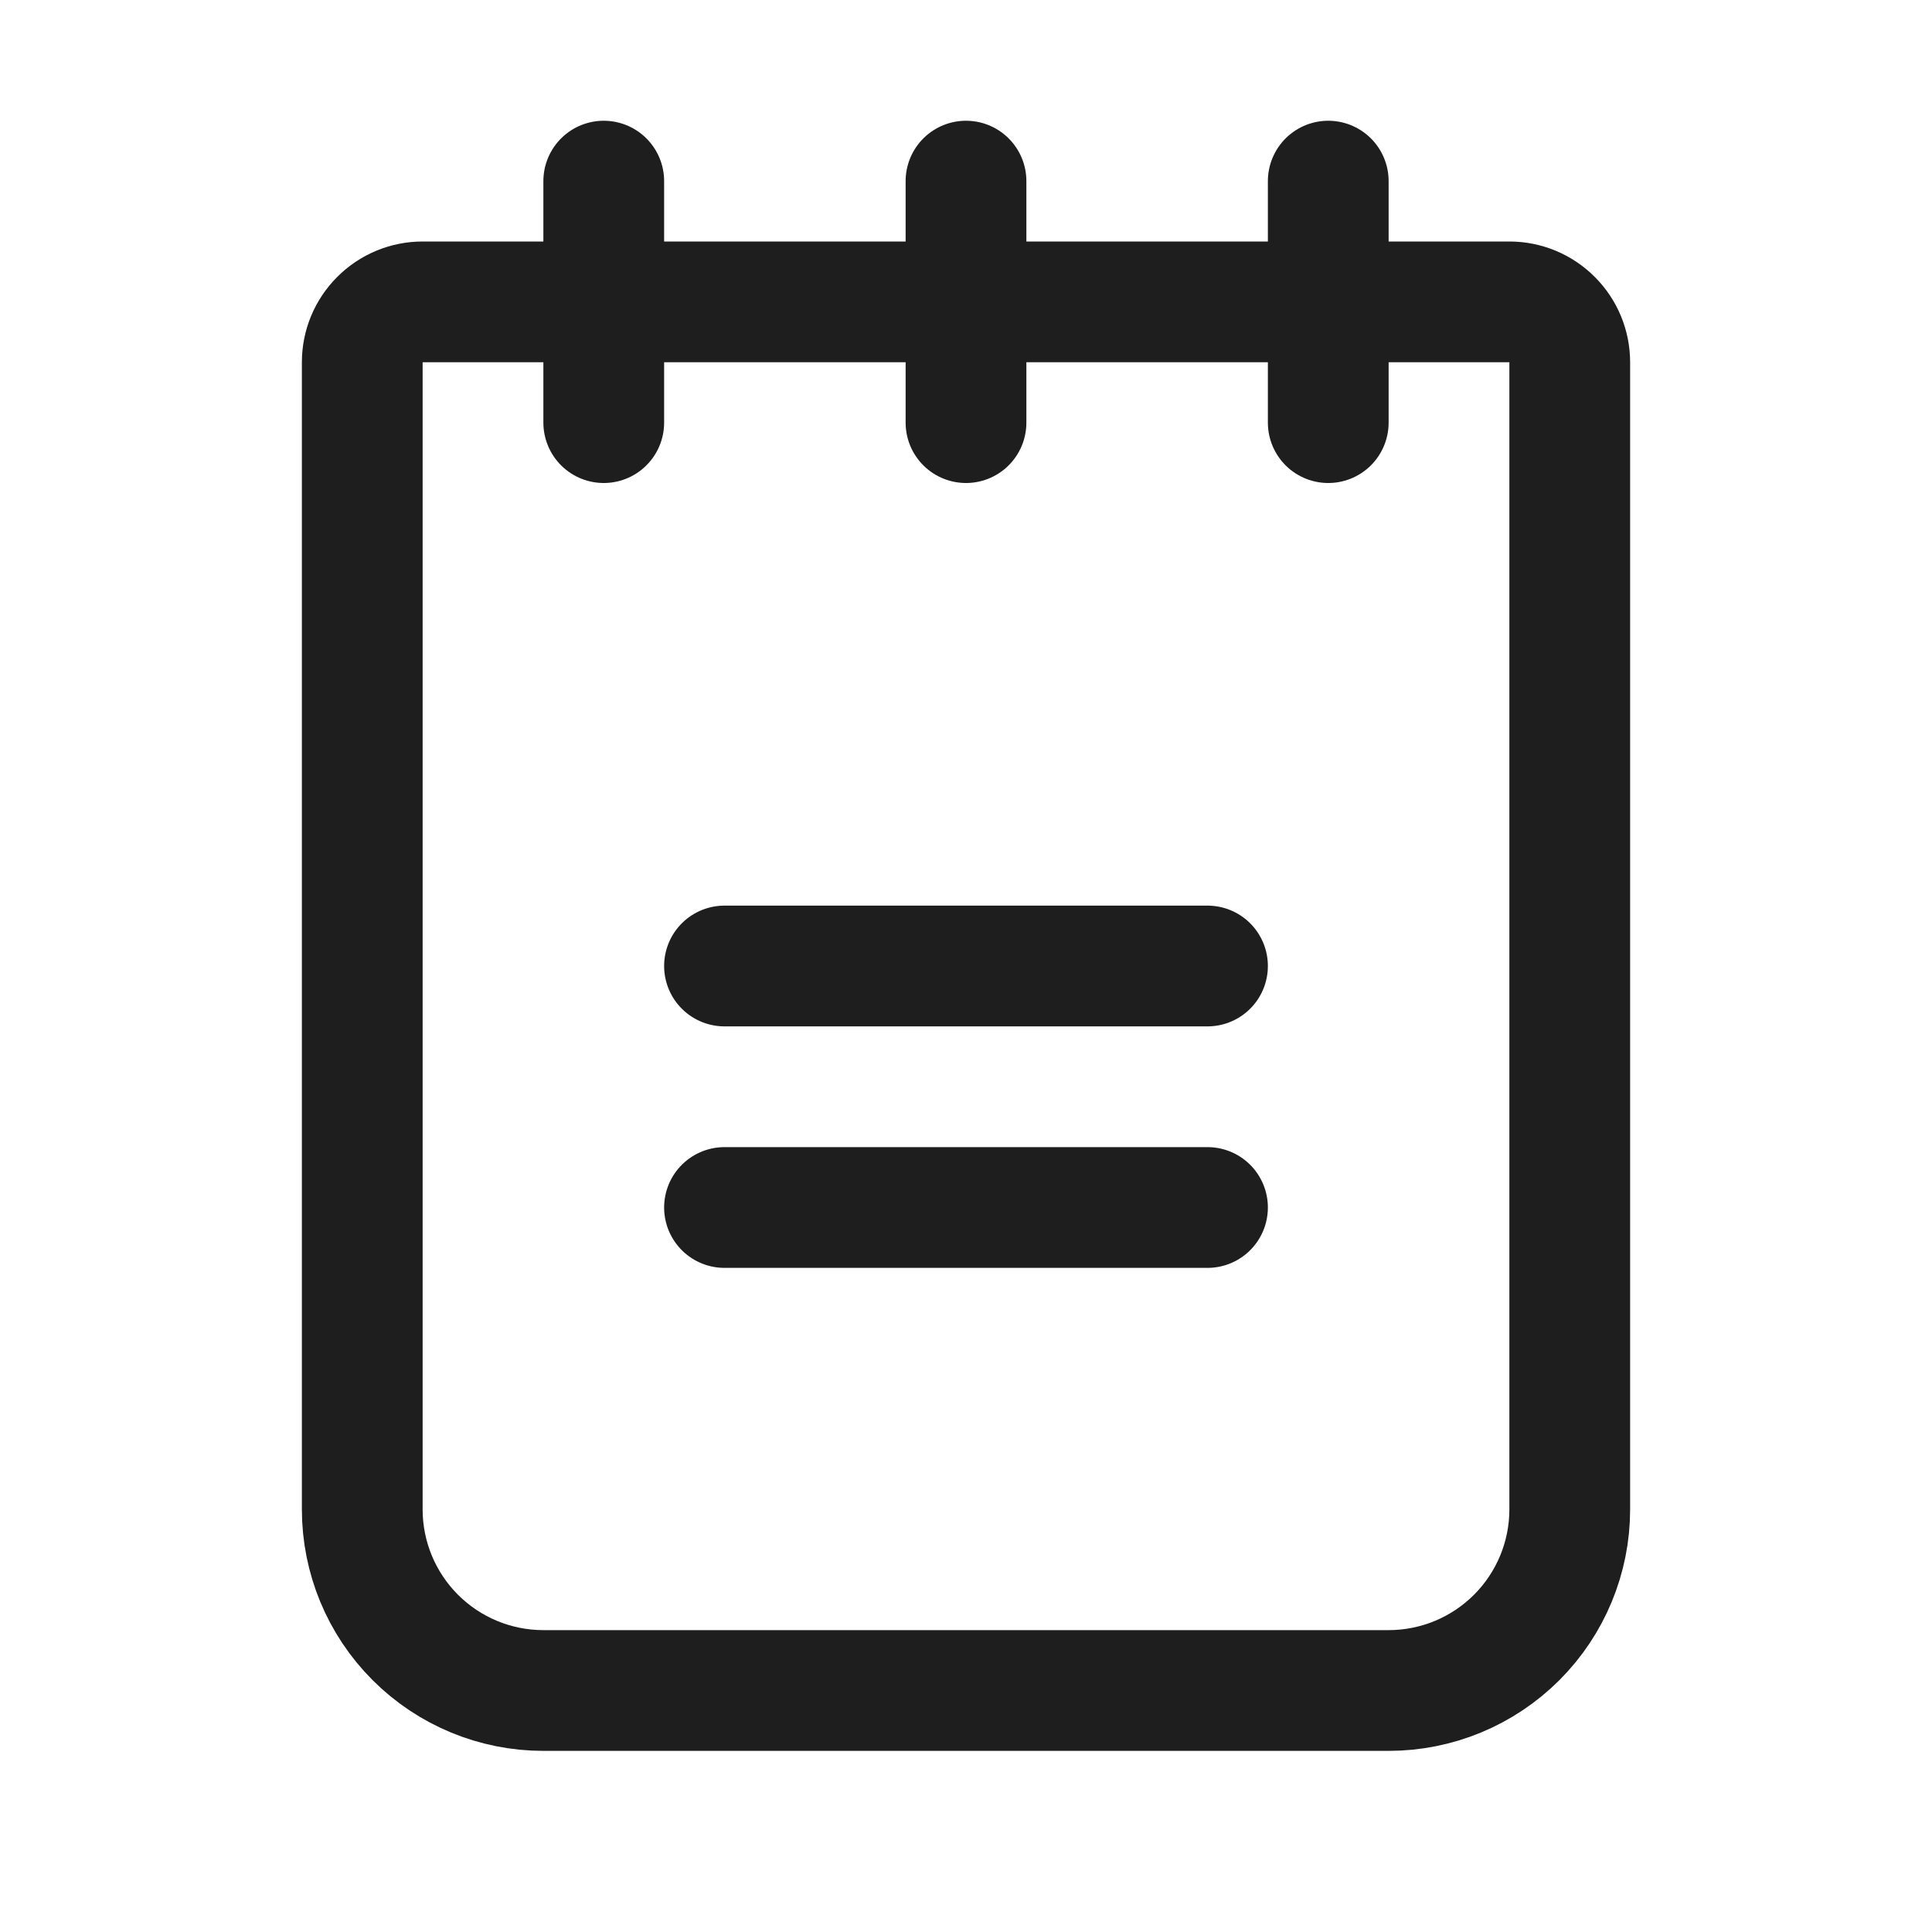 <svg width="24" height="24" viewBox="0 0 24 24" fill="none" xmlns="http://www.w3.org/2000/svg">
<path d="M9 12H15" stroke="#1E1E1E" stroke-width="1.5" stroke-linecap="round" stroke-linejoin="round"/>
<path d="M9 15H15" stroke="#1E1E1E" stroke-width="1.5" stroke-linecap="round" stroke-linejoin="round"/>
<path d="M5.25 3.75H18.75C18.949 3.75 19.14 3.829 19.28 3.97C19.421 4.11 19.5 4.301 19.5 4.5V18.75C19.5 19.347 19.263 19.919 18.841 20.341C18.419 20.763 17.847 21 17.25 21H6.75C6.153 21 5.581 20.763 5.159 20.341C4.737 19.919 4.5 19.347 4.5 18.75V4.5C4.5 4.301 4.579 4.11 4.72 3.97C4.86 3.829 5.051 3.75 5.25 3.75V3.75Z" stroke="#1E1E1E" stroke-width="1.5" stroke-linecap="round" stroke-linejoin="round"/>
<path d="M7.5 2.25V5.25" stroke="#1E1E1E" stroke-width="1.5" stroke-linecap="round" stroke-linejoin="round"/>
<path d="M12 2.25V5.25" stroke="#1E1E1E" stroke-width="1.5" stroke-linecap="round" stroke-linejoin="round"/>
<path d="M16.5 2.25V5.25" stroke="#1E1E1E" stroke-width="1.5" stroke-linecap="round" stroke-linejoin="round"/>
</svg>
